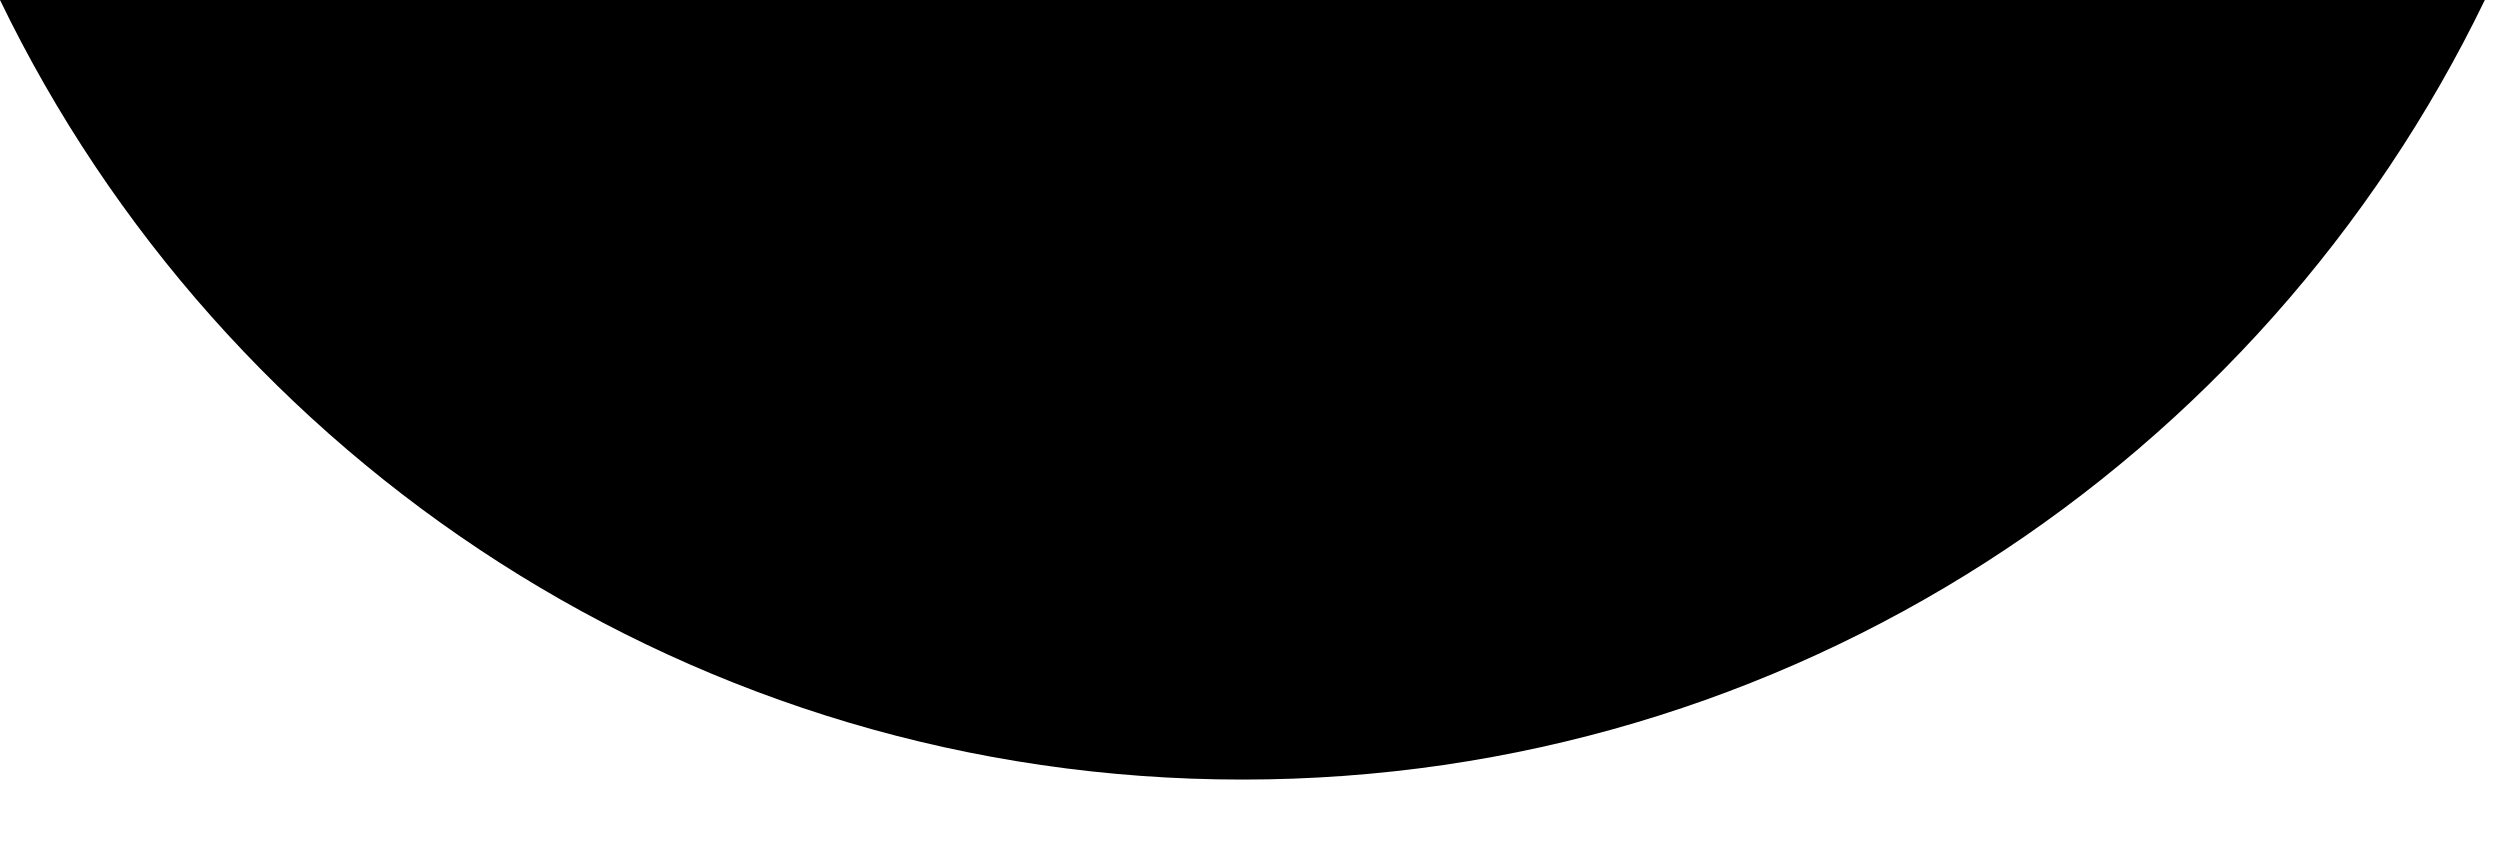 <svg preserveAspectRatio="none" width="100%" height="100%" overflow="visible" style="display: block;" viewBox="0 0 29 10" fill="none" xmlns="http://www.w3.org/2000/svg">
<path id="Vector" d="M0 0C2.588 5.352 8.068 9.043 14.412 9.043C20.755 9.043 26.236 5.352 28.824 0H0Z" fill="black"/>
</svg>
